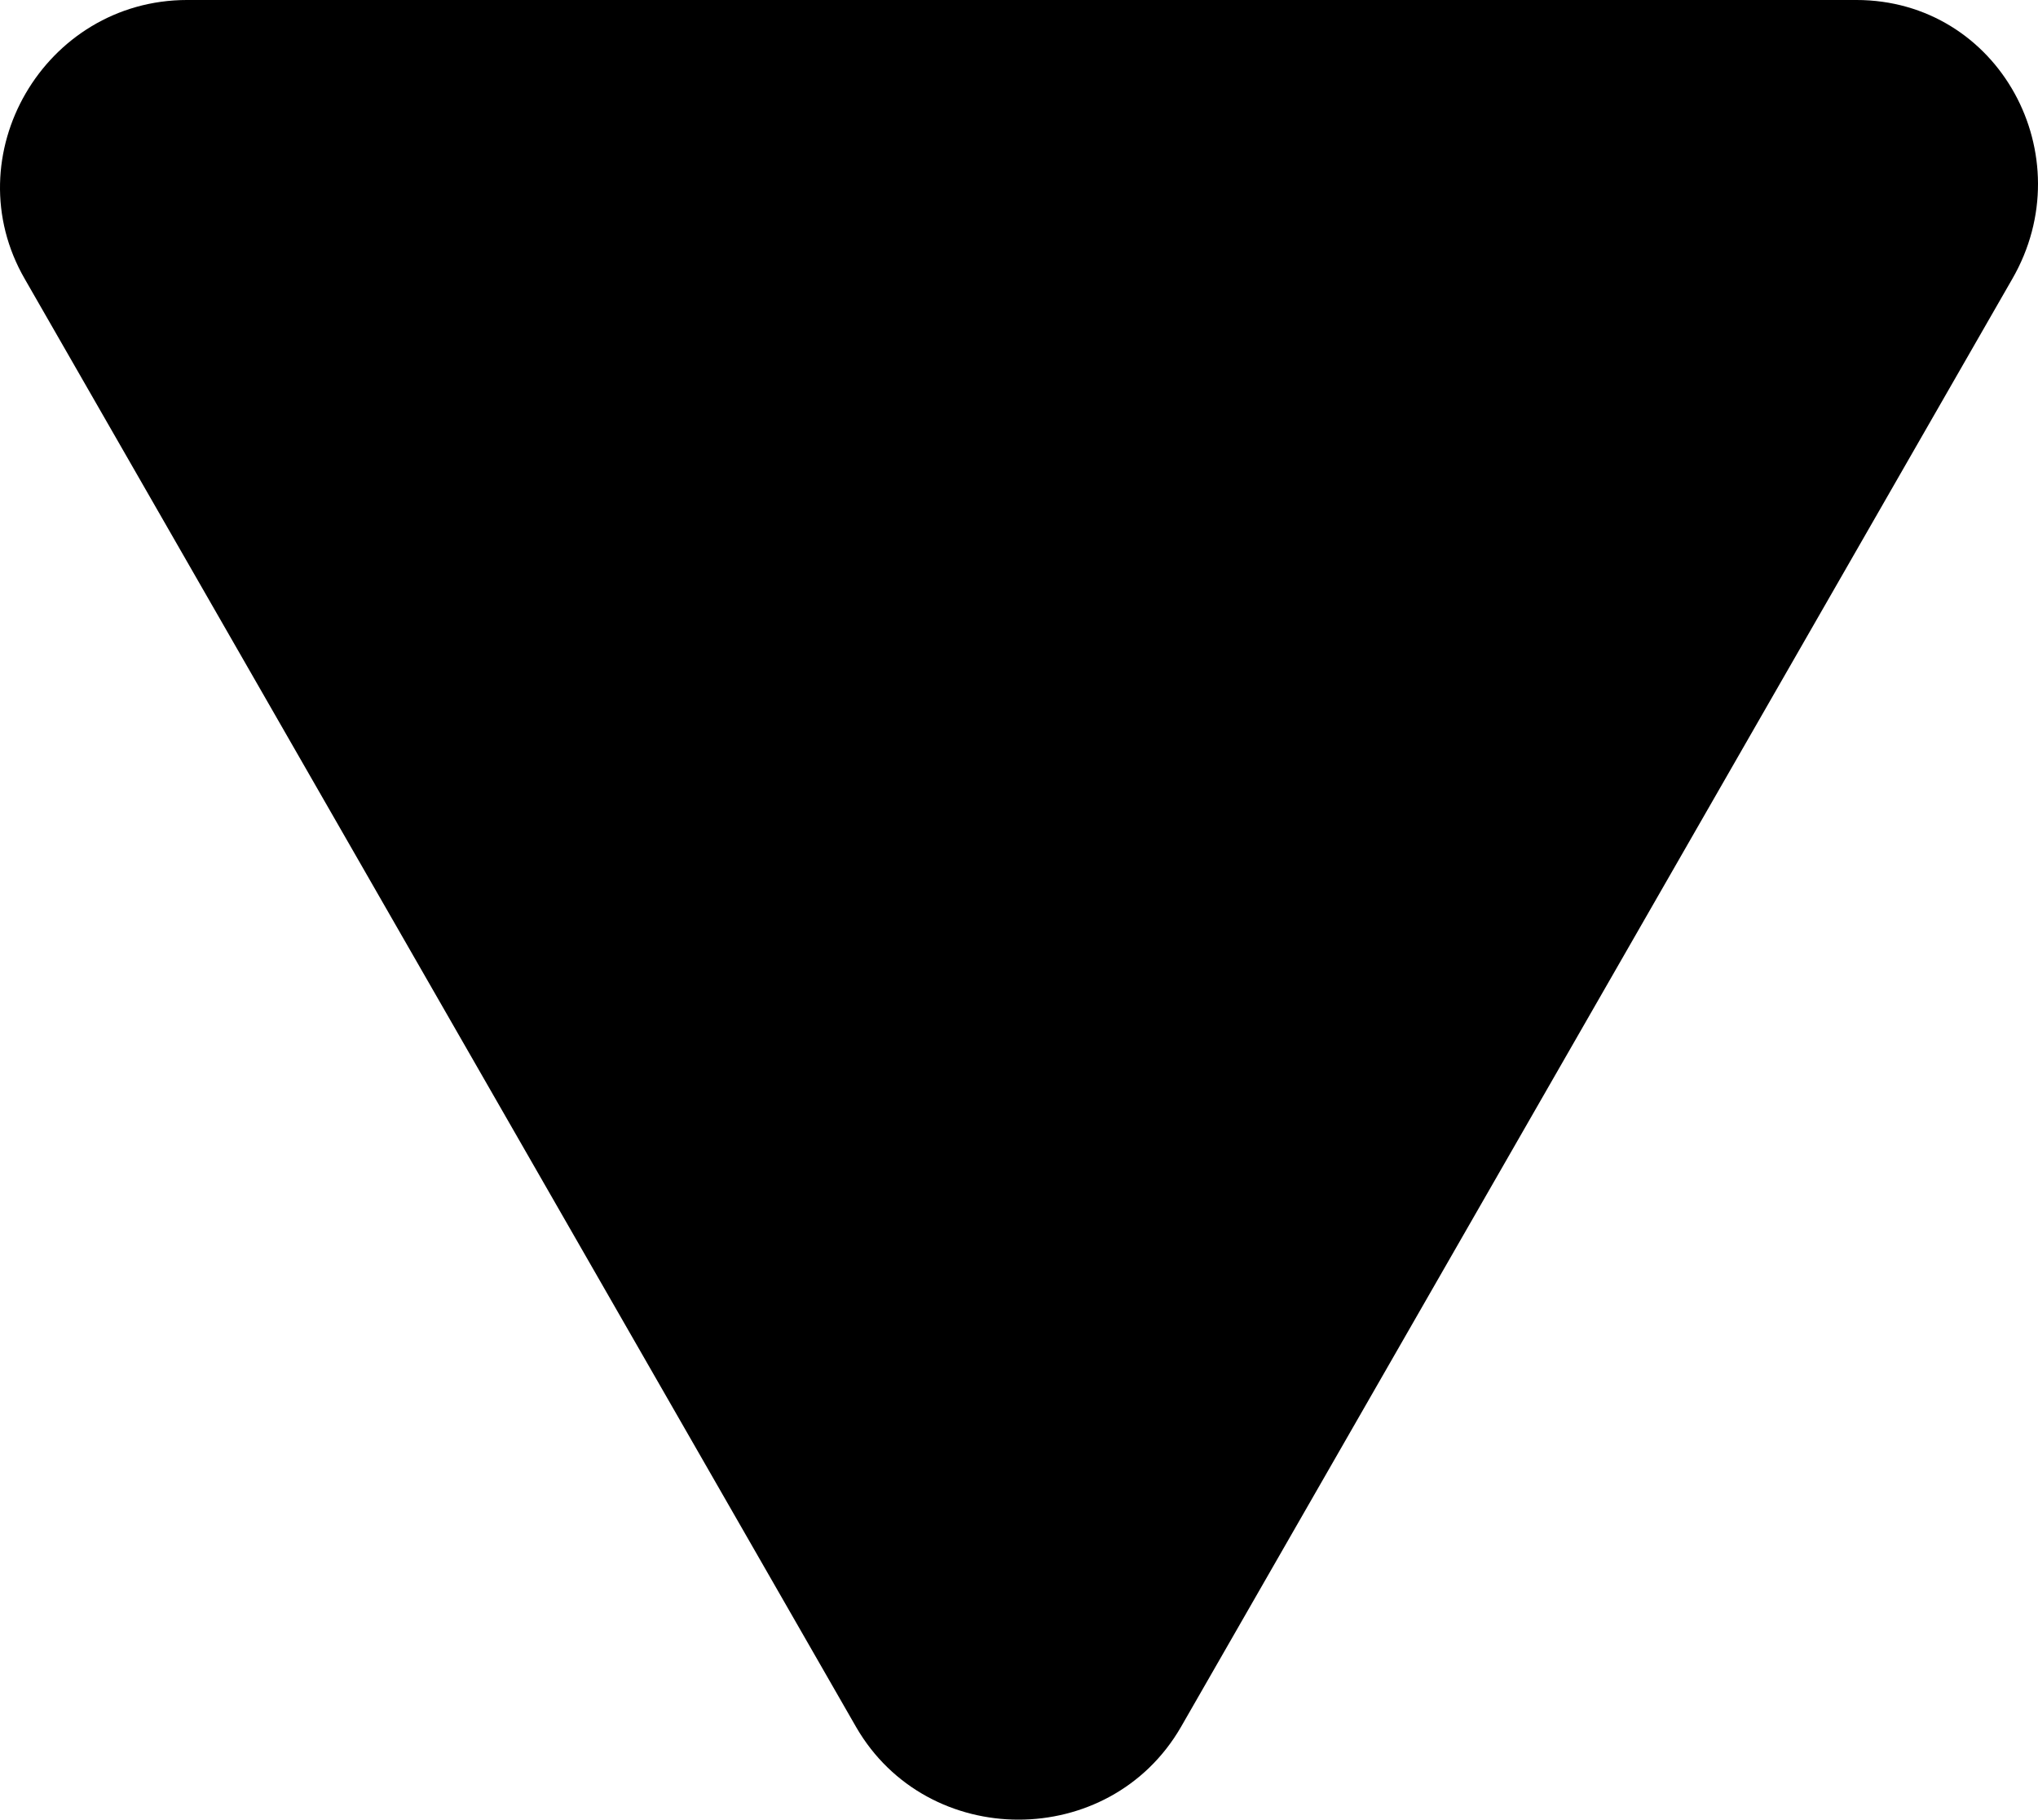 <?xml version="1.0" encoding="utf-8"?>
<!-- Generator: Adobe Illustrator 16.0.4, SVG Export Plug-In . SVG Version: 6.00 Build 0)  -->
<!DOCTYPE svg PUBLIC "-//W3C//DTD SVG 1.1//EN" "http://www.w3.org/Graphics/SVG/1.1/DTD/svg11.dtd">
<svg version="1.1" id="Calque_1" xmlns="http://www.w3.org/2000/svg" xmlns:xlink="http://www.w3.org/1999/xlink" x="0px" y="0px"
	 width="278.951px" height="249.109px" viewBox="0 0 278.951 249.109" enable-background="new 0 0 278.951 249.109"
	 xml:space="preserve">
<path d="M275.409,38.222L161.632,236.445c-9.777,16.889-34.667,16.889-44.444,0L3.409,38.222
	C-6.369,21.332,6.076-0.001,25.631-0.001h228.445C273.632,0,285.187,21.333,275.409,38.222z"/>
</svg>
